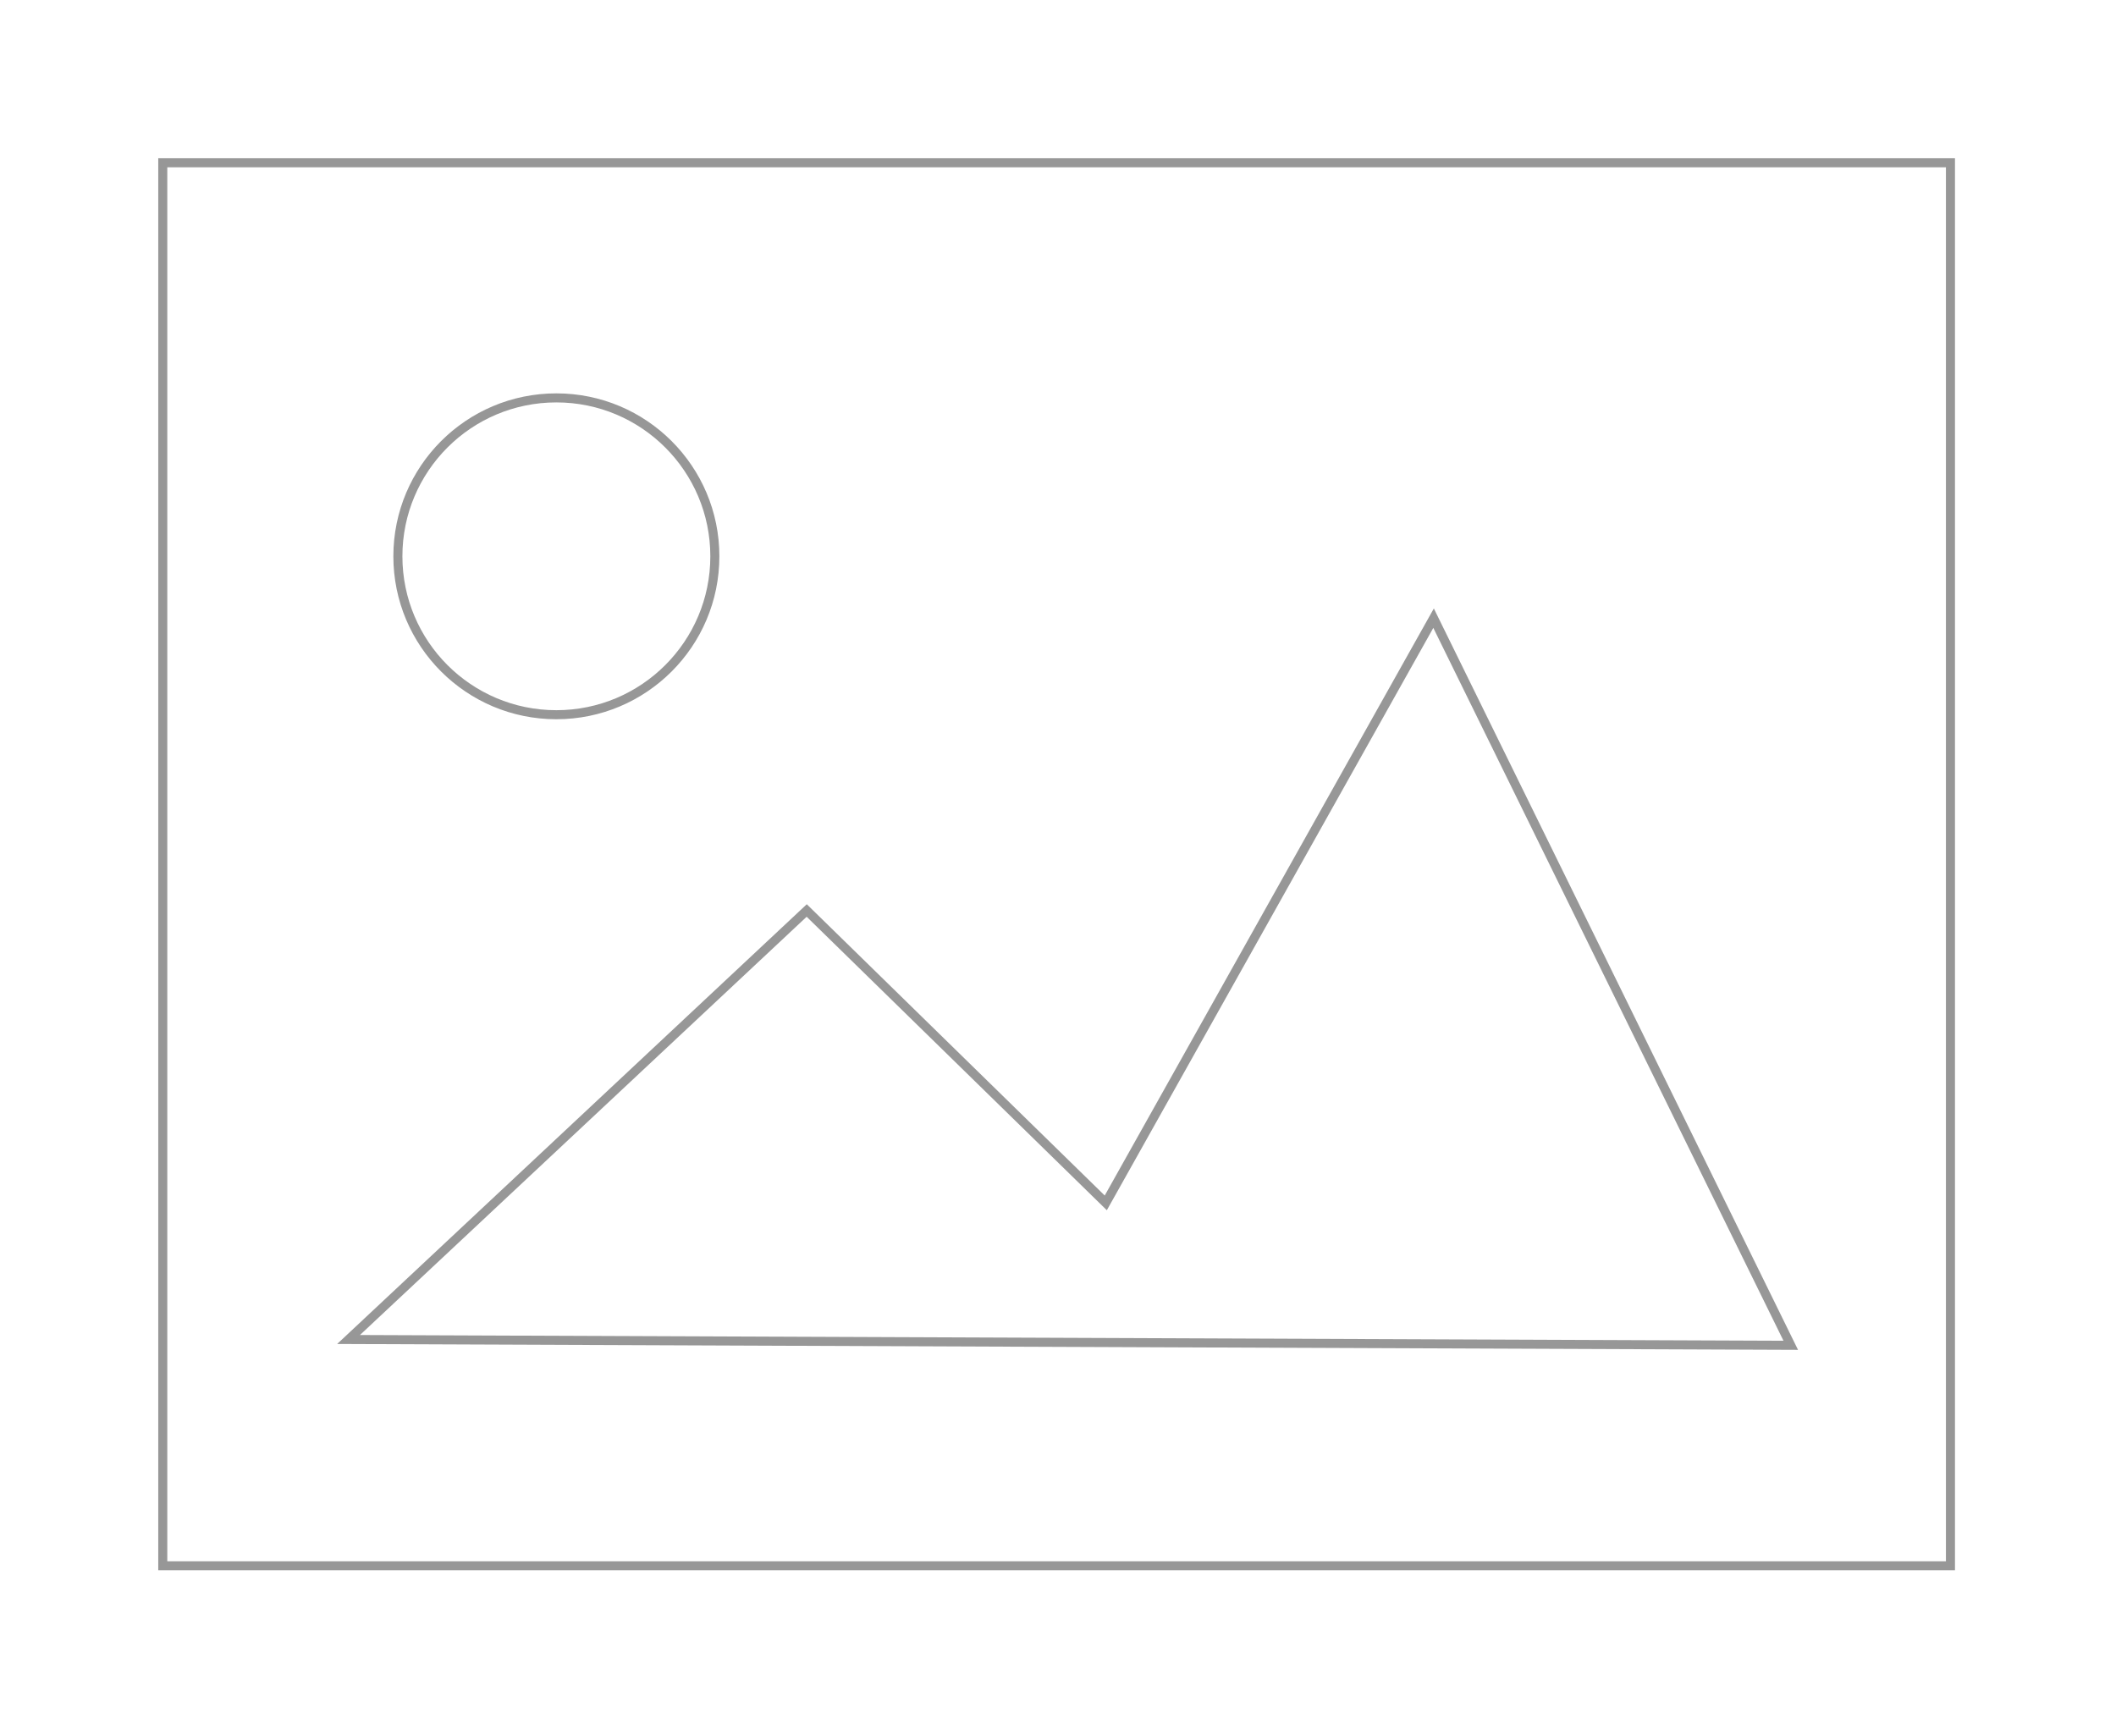 <?xml version="1.0" encoding="UTF-8" standalone="no"?>
<svg width="117px" height="96px" viewBox="0 0 117 96" version="1.1" xmlns="http://www.w3.org/2000/svg" xmlns:xlink="http://www.w3.org/1999/xlink" xmlns:sketch="http://www.bohemiancoding.com/sketch/ns">
    <!-- Generator: Sketch Beta 3.0.4 (7897) - http://www.bohemiancoding.com/sketch -->
    <title>default-image</title>
    <desc>Created with Sketch Beta.</desc>
    <defs></defs>
    <g id="Page-1" stroke="none" stroke-width="1" fill="none" fill-rule="evenodd" sketch:type="MSPage">
        <g id="default" sketch:type="MSLayerGroup" transform="translate(9, 9)" stroke-width="0.5" stroke="#979797">
            <g id="Page-1" sketch:type="MSShapeGroup">
                <g id="devices">
                    <g id="picture-2">
                        <path d="M35.606,41.343 L52.142,57.51 L70.267,25.18 L90.016,65.384 L10.273,65.063 L35.606,41.343 Z" id="Path-273"></path>
                        <rect id="Rectangle-176" x="0" y="0" width="98.846" height="77.576"></rect>
                        <ellipse id="Oval-78" cx="21.763" cy="21.759" rx="8.763" ry="8.759"></ellipse>
                    </g>
                </g>
            </g>
        </g>
    </g>
</svg>
